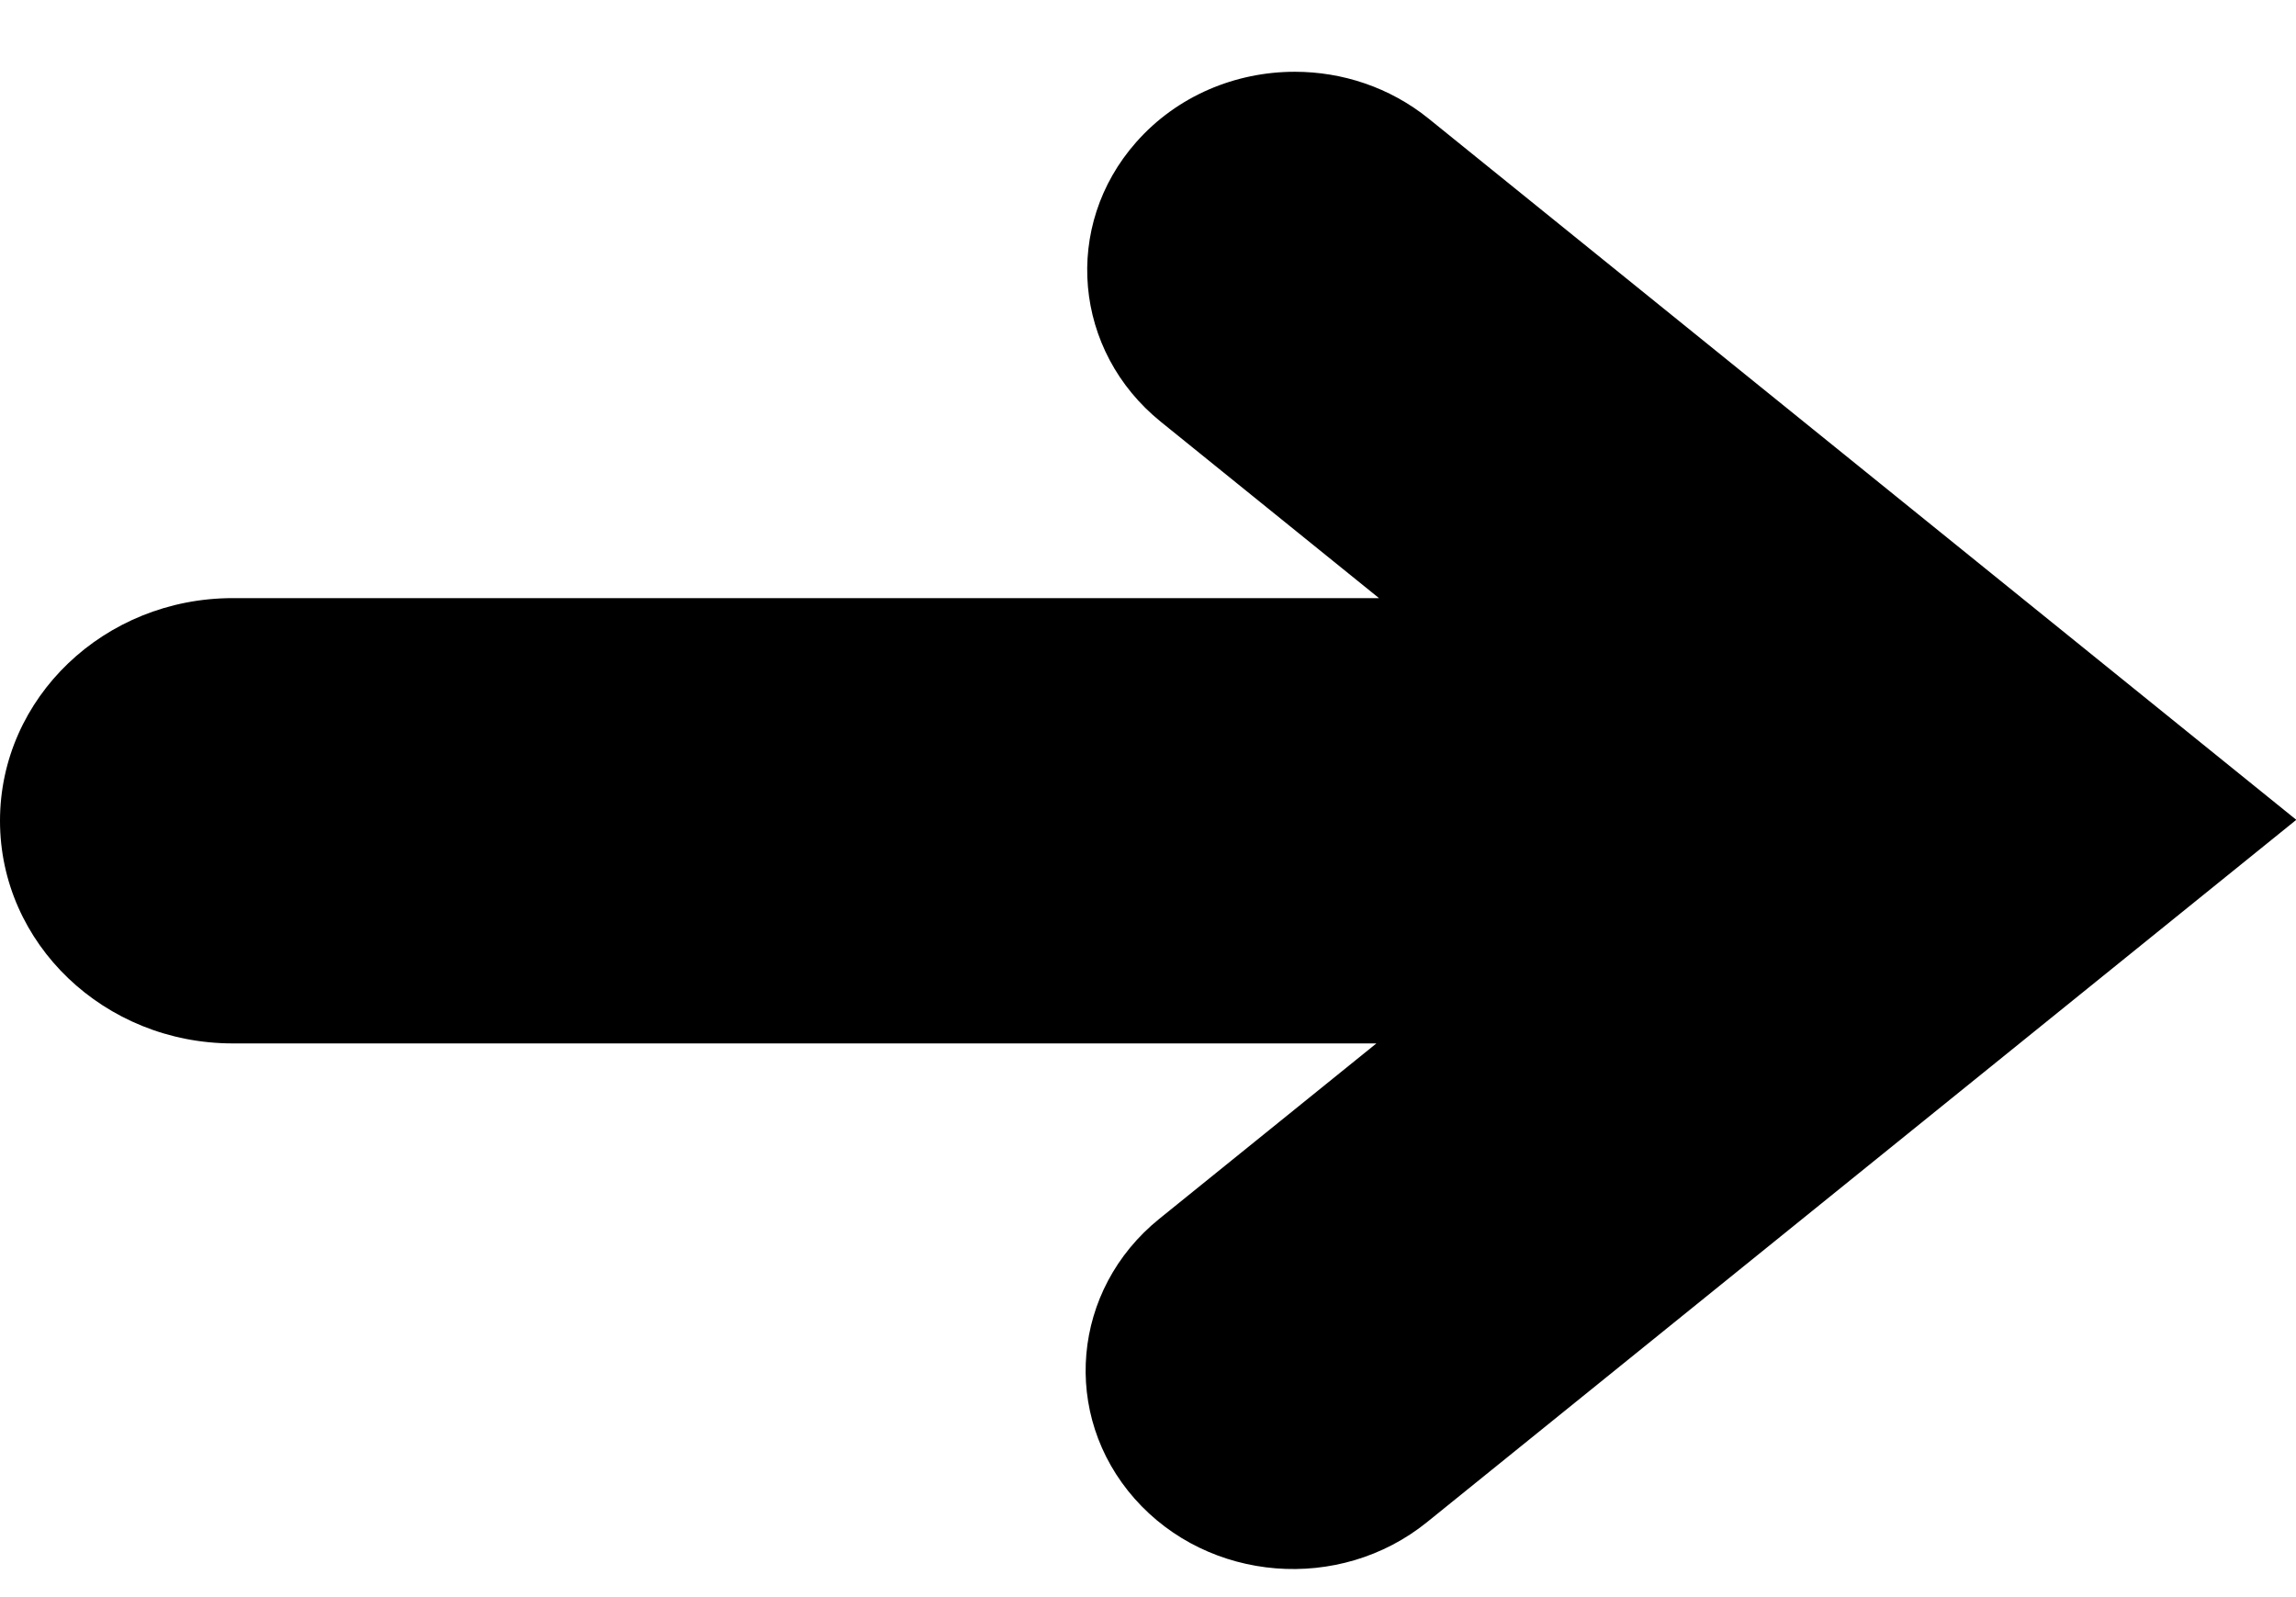 <svg width="23" height="16" viewBox="0 0 23 16" fill="none" xmlns="http://www.w3.org/2000/svg">
<g clip-path="url(#clip0_2122_2015)">
<path fill-rule="evenodd" clip-rule="evenodd" d="M11.382 1.424C11.793 0.958 12.38 0.719 12.971 0.719V0.719C13.444 0.719 13.921 0.873 14.312 1.189L23.003 8.213L14.295 15.249C13.418 15.958 12.107 15.852 11.366 15.014C10.625 14.174 10.736 12.92 11.612 12.211L13.788 10.453H2.332C1.045 10.453 0 9.454 0 8.223C0 6.991 1.044 5.992 2.332 5.992L13.814 5.992L11.629 4.226C10.751 3.517 10.641 2.262 11.382 1.424Z" fill="black"/>
</g>
<defs>
<clipPath id="clip0_2122_2015">
<rect width="23" height="15" fill="white" transform="matrix(1 0 0 -1 0 15.719)"/>
</clipPath>
</defs>
</svg>
